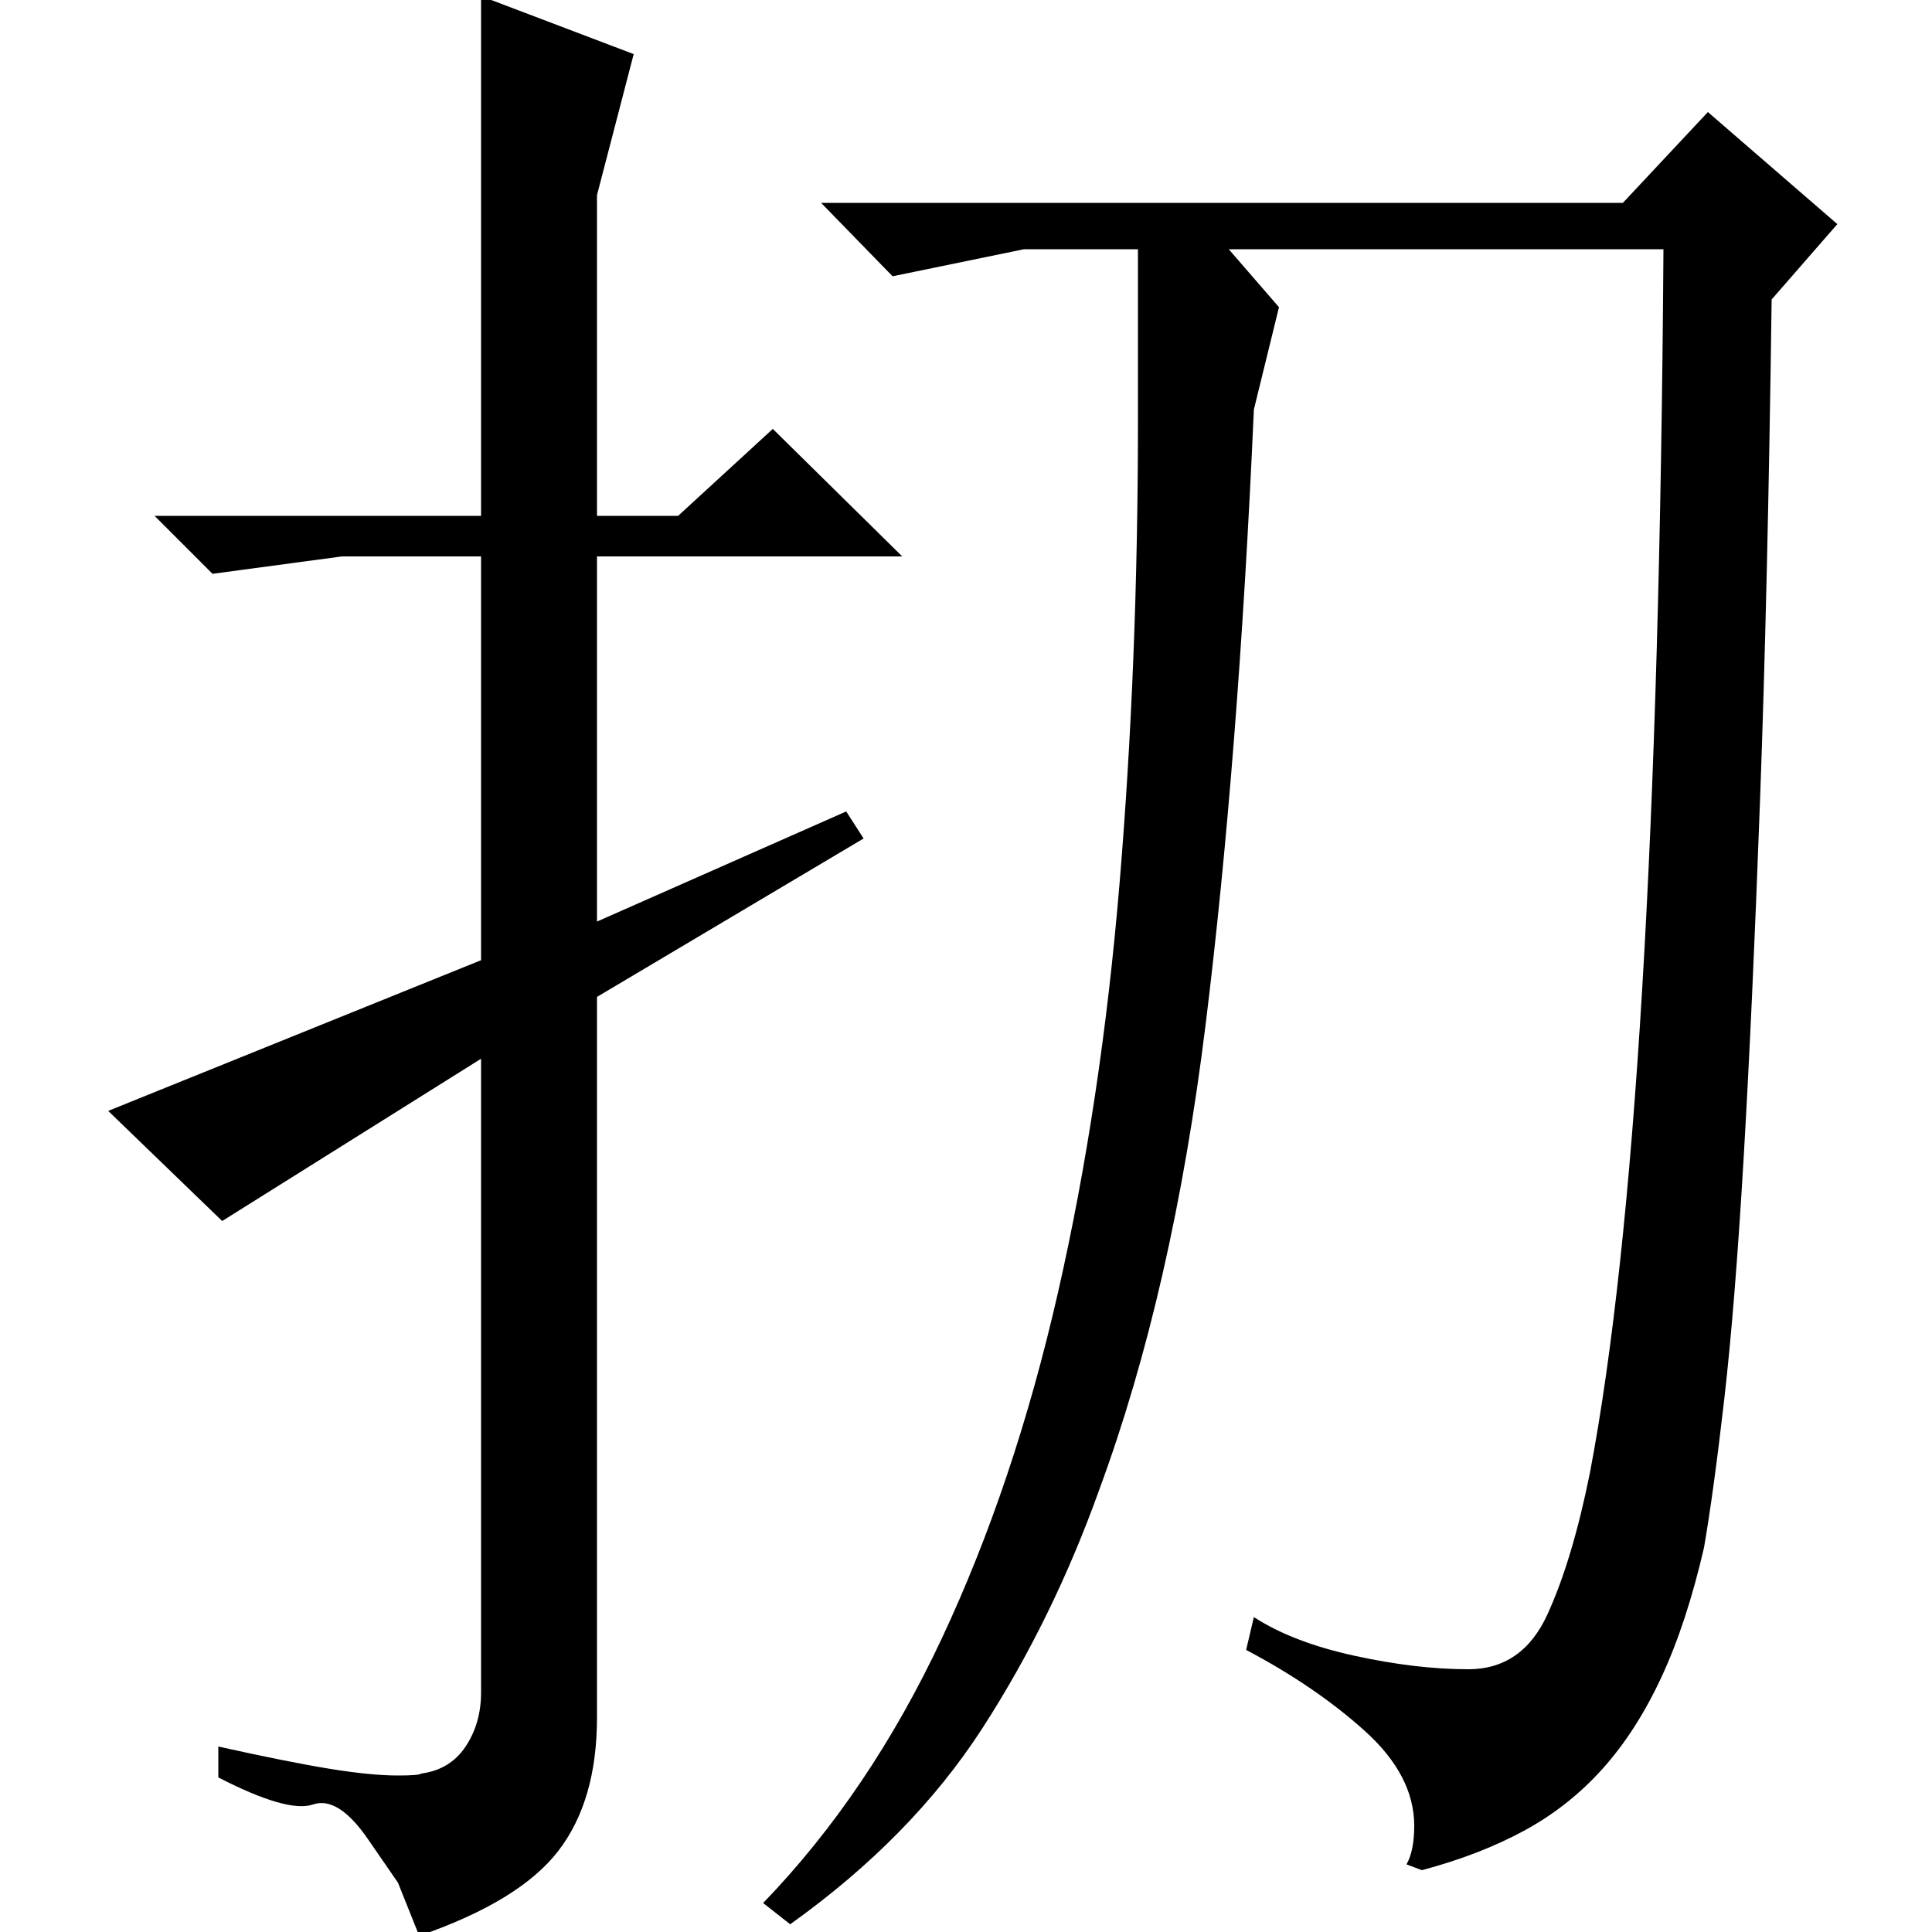 <?xml version="1.0" standalone="no"?>
<!DOCTYPE svg PUBLIC "-//W3C//DTD SVG 1.1//EN" "http://www.w3.org/Graphics/SVG/1.1/DTD/svg11.dtd" >
<svg xmlns="http://www.w3.org/2000/svg" xmlns:xlink="http://www.w3.org/1999/xlink" version="1.1" viewBox="0 -200 1000 1000">
  <g transform="matrix(1 0 0 -1 0 800)">
   <path fill="currentColor"
d="M395 15q55 57 92.5 137t60 178.5t32 212.5t9.5 239v89h-59l-68 -14l-37 38h415l44 47l67 -58l-34 -39q-2 -150 -6 -259t-8.5 -185.5t-10 -124.5t-10.5 -77q-9 -39 -22 -67t-30.5 -47.5t-40.5 -32t-53 -20.5l-8 3q4 7 4 20q0 26 -25.5 49t-61.5 42l4 17q20 -13 52 -20
t59 -7q28 0 41 28.5t22 73.5q35 184 38 633h-225l26 -30l-13 -53q-8 -181 -25 -318.5t-55 -240.5q-24 -67 -60.5 -123.5t-99.5 -101.5zM309 484v-373q0 -43 -20 -69t-72 -44l-11 27.5t-15.5 22.5t-28.5 18t-49 14v16q36 -8 57.5 -11.5t35.5 -3.5q11 0 12 1q15 2 23 14t8 28
v328l-134 -84l-59 57l193 78v209h-72l-67 -9l-30 30h169v269l79 -30l-19 -73v-166h42l49 45l67 -66h-158v-189l129 57l9 -14z" />
  </g>

</svg>
